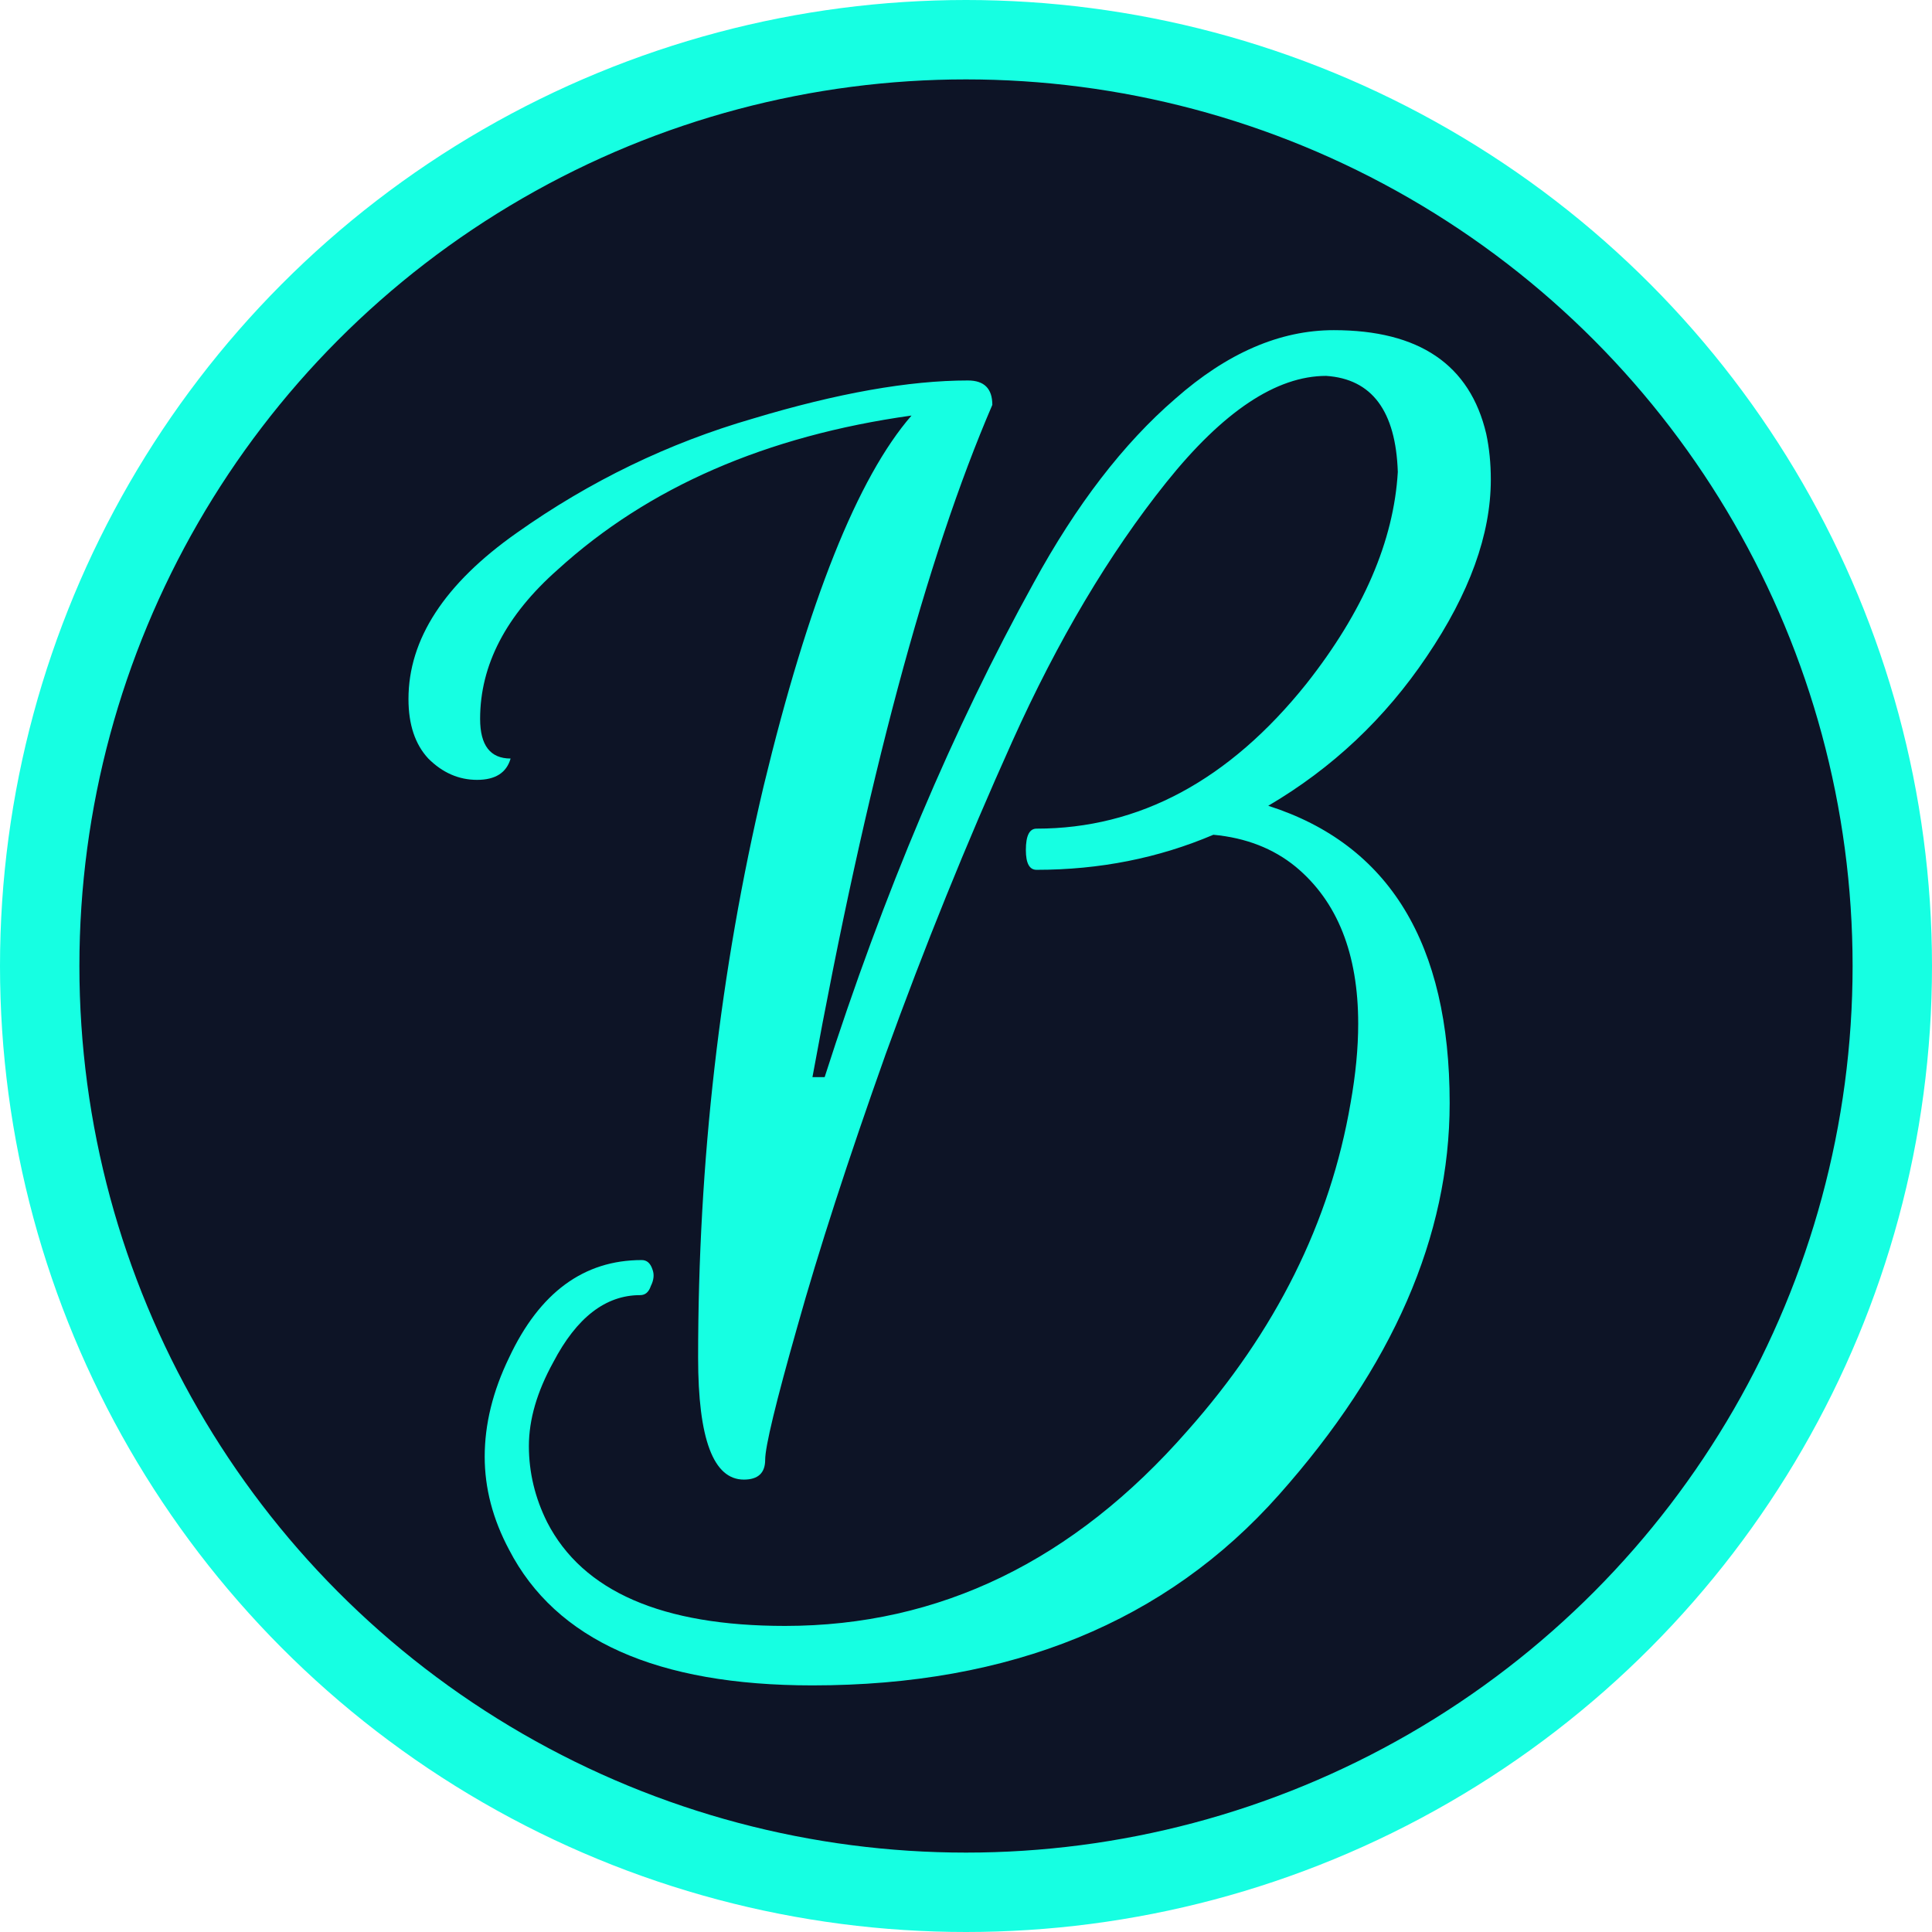 <svg width="73" height="73" viewBox="0 0 73 73" fill="none" xmlns="http://www.w3.org/2000/svg">
<circle cx="36.5" cy="36.5" r="35" fill="#0D1426" stroke="#16FFE2" stroke-width="3"/>
<g filter="url(#filter0_i)">
<path d="M47.92 28.446C52.49 29.906 54.775 33.65 54.775 39.678C54.775 44.709 52.624 49.643 48.323 54.482C44.061 59.282 38.186 61.682 30.698 61.682C24.823 61.682 21.002 59.973 19.235 56.555C18.621 55.403 18.314 54.232 18.314 53.042C18.314 51.813 18.621 50.565 19.235 49.298C20.387 46.84 22.058 45.611 24.247 45.611C24.439 45.611 24.573 45.726 24.65 45.957C24.727 46.149 24.707 46.36 24.592 46.59C24.515 46.821 24.381 46.936 24.189 46.936C22.883 46.936 21.789 47.781 20.906 49.47C20.291 50.584 19.984 51.64 19.984 52.638C19.984 53.637 20.215 54.597 20.675 55.518C22.019 58.13 25.015 59.435 29.661 59.435C35.498 59.435 40.567 56.978 44.867 52.062C48.208 48.299 50.263 44.171 51.031 39.678C51.223 38.603 51.319 37.605 51.319 36.683C51.319 34.034 50.531 32.056 48.957 30.75C48.112 30.059 47.075 29.656 45.847 29.541C43.773 30.424 41.546 30.866 39.165 30.866C38.896 30.866 38.762 30.616 38.762 30.117C38.762 29.579 38.896 29.31 39.165 29.31C43.043 29.31 46.442 27.486 49.36 23.838C51.511 21.112 52.663 18.443 52.816 15.832C52.739 13.528 51.837 12.318 50.109 12.203C48.227 12.203 46.211 13.547 44.061 16.235C41.911 18.923 39.971 22.187 38.243 26.027C36.515 29.867 34.922 33.803 33.463 37.835C32.042 41.829 30.928 45.266 30.122 48.146C29.315 50.987 28.912 52.658 28.912 53.157C28.912 53.656 28.643 53.906 28.106 53.906C26.954 53.906 26.378 52.37 26.378 49.298C26.378 41.886 27.203 34.686 28.855 27.698C30.544 20.709 32.407 16.043 34.442 13.701C28.951 14.469 24.496 16.408 21.079 19.518C19.12 21.246 18.141 23.128 18.141 25.163C18.141 26.162 18.525 26.661 19.293 26.661C19.139 27.198 18.717 27.467 18.026 27.467C17.335 27.467 16.72 27.198 16.183 26.661C15.683 26.123 15.434 25.374 15.434 24.414C15.434 22.149 16.797 20.056 19.523 18.136C22.288 16.178 25.264 14.738 28.451 13.816C31.639 12.856 34.346 12.376 36.573 12.376C37.187 12.376 37.495 12.683 37.495 13.298C34.999 19.096 32.733 27.563 30.698 38.699H31.159C33.386 31.749 36.016 25.528 39.05 20.037C40.663 17.08 42.448 14.757 44.407 13.067C46.365 11.339 48.362 10.475 50.397 10.475C53.623 10.475 55.543 11.781 56.157 14.392C56.272 14.93 56.33 15.506 56.33 16.12C56.33 18.194 55.523 20.421 53.911 22.802C52.336 25.144 50.339 27.026 47.92 28.446Z" fill="#16FFE2"/>
</g>
<defs>
<filter id="filter0_i" x="15.434" y="10.475" width="40.896" height="53.206" filterUnits="userSpaceOnUse" color-interpolation-filters="sRGB">
<feFlood flood-opacity="0" result="BackgroundImageFix"/>
<feBlend mode="normal" in="SourceGraphic" in2="BackgroundImageFix" result="shape"/>
<feColorMatrix in="SourceAlpha" type="matrix" values="0 0 0 0 0 0 0 0 0 0 0 0 0 0 0 0 0 0 127 0" result="hardAlpha"/>
<feOffset dy="2"/>
<feGaussianBlur stdDeviation="1"/>
<feComposite in2="hardAlpha" operator="arithmetic" k2="-1" k3="1"/>
<feColorMatrix type="matrix" values="0 0 0 0 0 0 0 0 0 0 0 0 0 0 0 0 0 0 0.1 0"/>
<feBlend mode="normal" in2="shape" result="effect1_innerShadow"/>
</filter>
</defs>
</svg>
